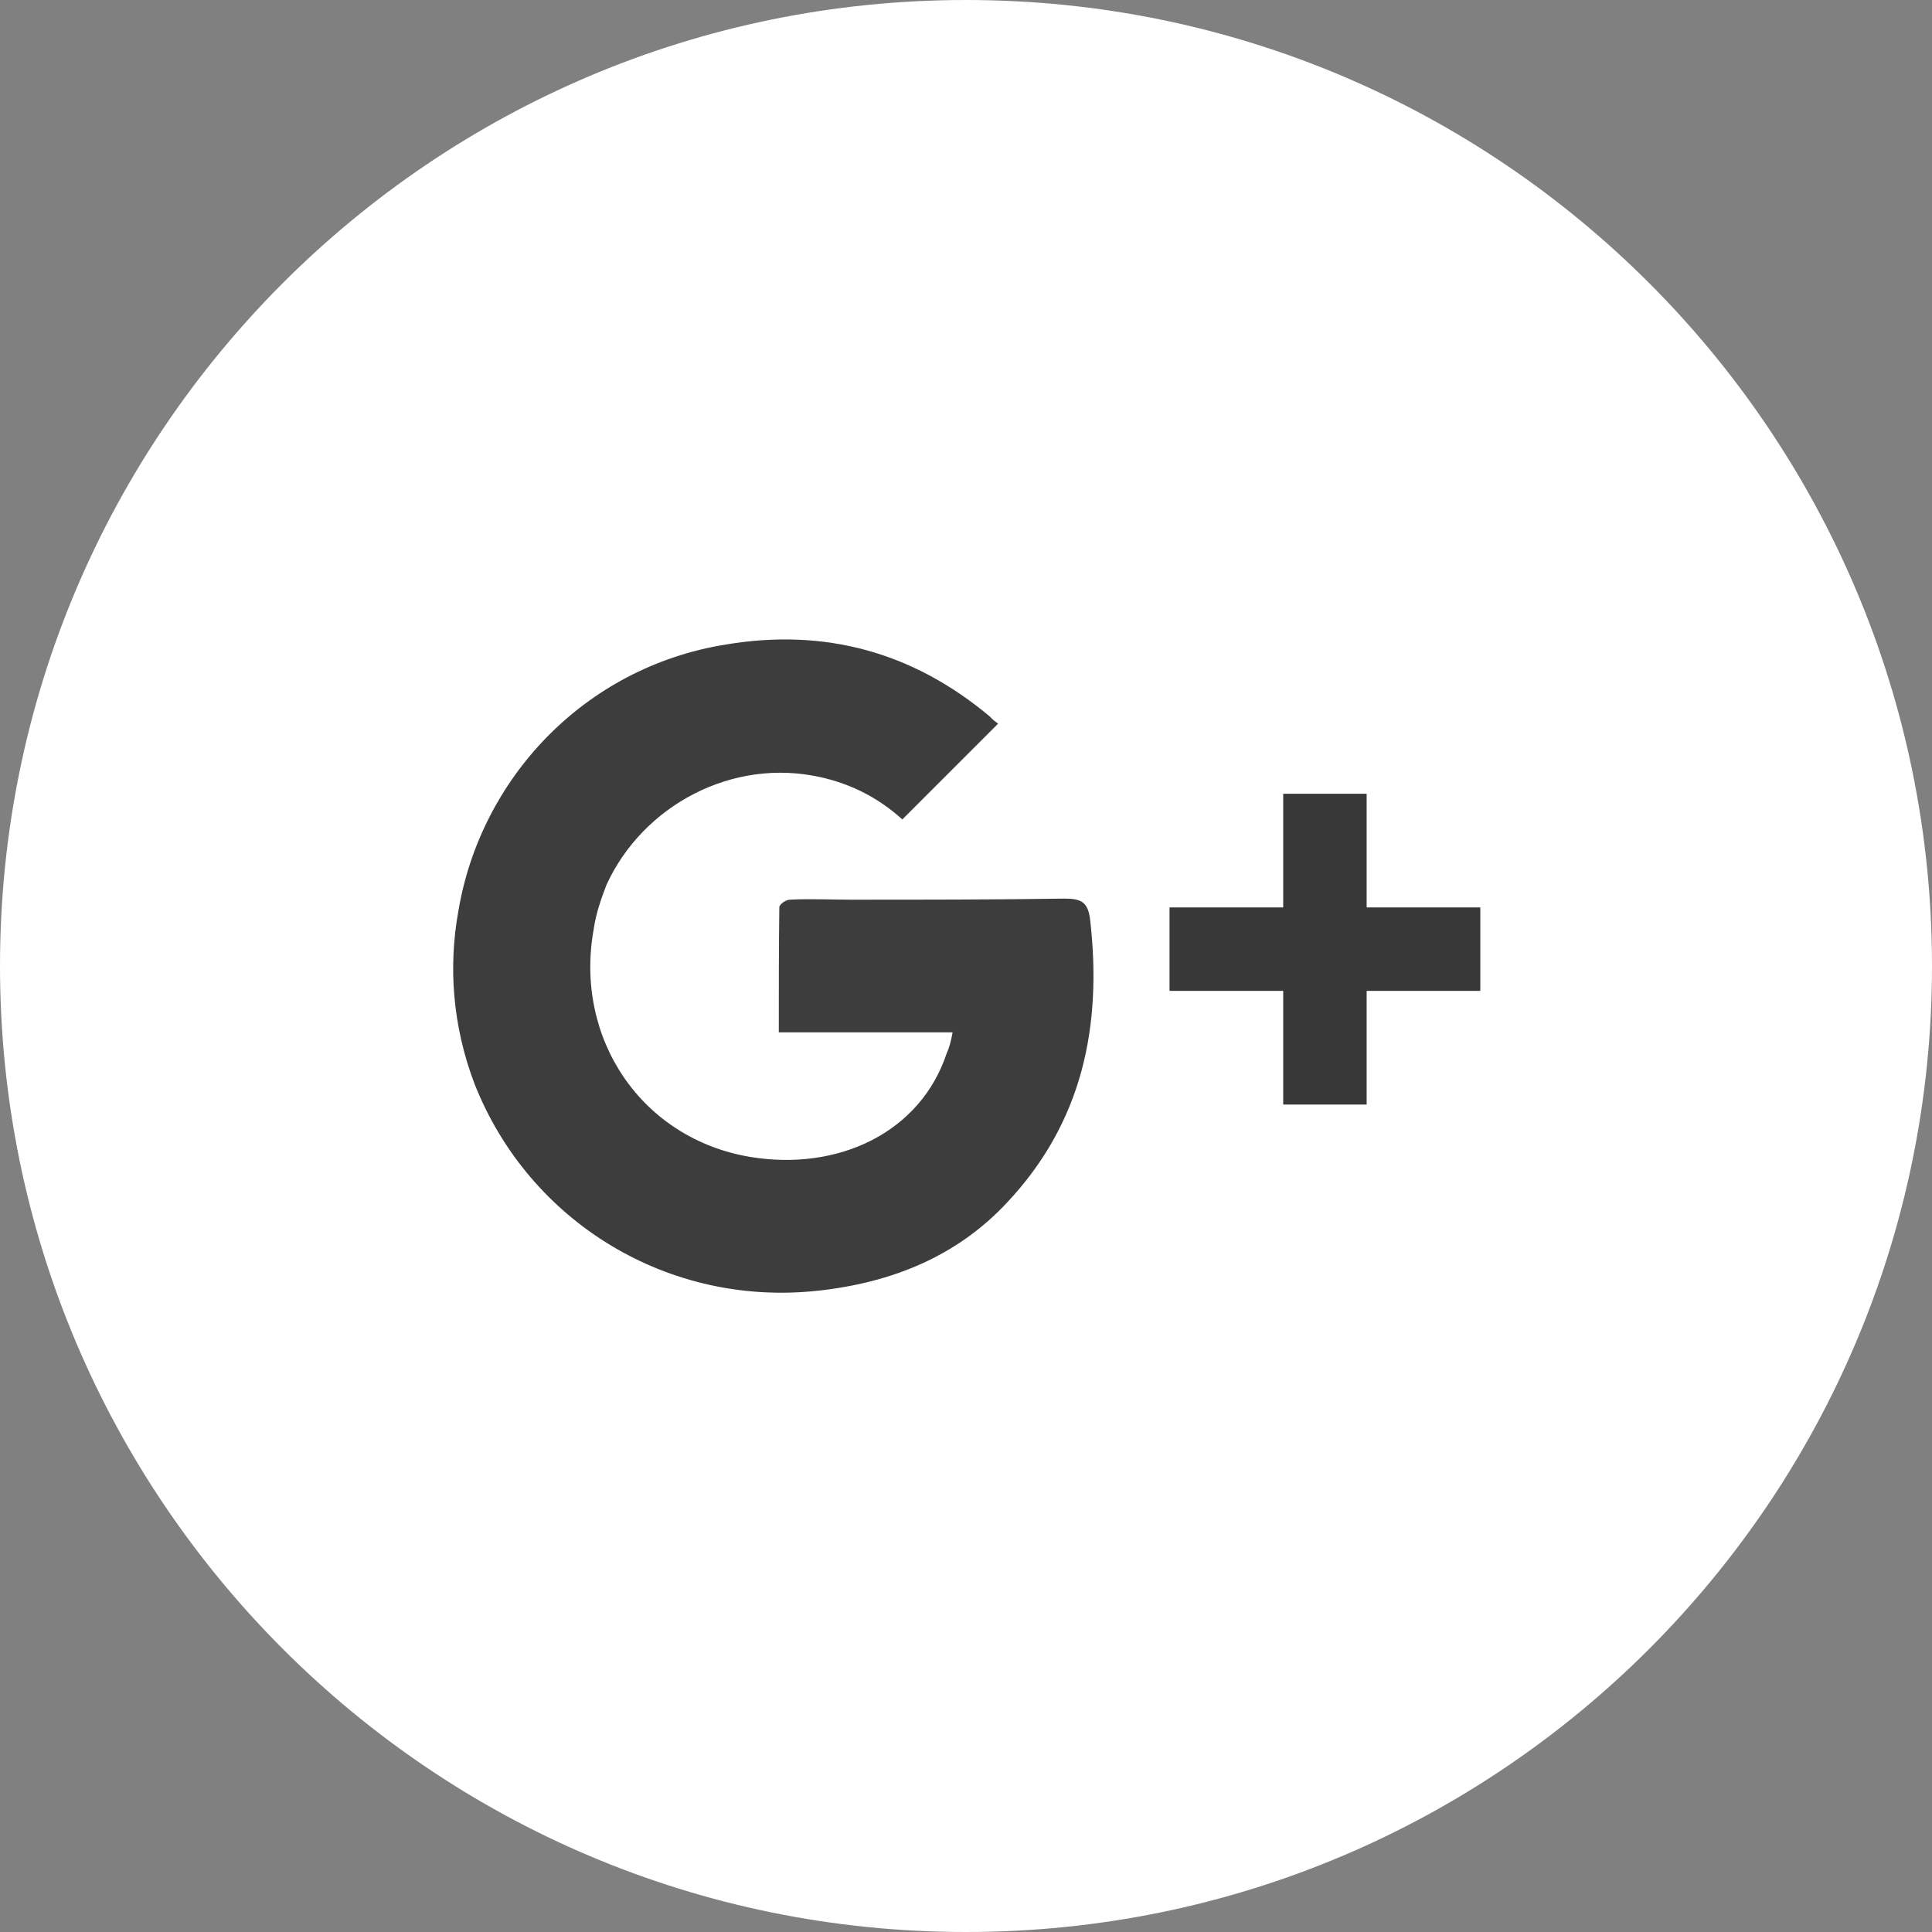 <svg width="512" height="512" xmlns="http://www.w3.org/2000/svg">

 <rect width="100%" height="100%" fill="#808080" stroke="none"/>

 <g>
  <title>background</title>
  <rect fill="none" id="canvas_background" height="402" width="582" y="-1" x="-1"/>
 </g>
 <g>
  <title>Layer 1</title>
  <path fill="#ffffff" id="svg_2" d="m437.017,74.986c-46.358,-46.357 -110.284,-74.986 -181.018,-74.986c-70.737,0 -134.664,28.629 -181.016,74.986c-46.347,46.355 -74.983,110.282 -74.983,181.014s28.636,134.659 74.983,181.017c46.352,46.352 110.279,74.983 181.016,74.983c70.734,0 134.66,-28.631 181.018,-74.983c46.346,-46.358 74.983,-110.285 74.983,-181.017s-28.637,-134.659 -74.983,-181.014z"/>
  <path id="svg_3" fill-rule="evenodd" fill="#3d3d3d" d="m282.082,238.14c-18.852,0.283 -37.705,0.283 -56.558,0.283c-5.382,0 -10.91,-0.283 -16.165,0c-1.126,0 -2.828,1.275 -2.828,1.984c-0.141,10.917 -0.141,21.833 -0.141,33.173c15.448,0 30.615,0 46.063,0c-0.419,2.262 -0.843,3.963 -1.555,5.522c-6.952,20.982 -28.641,31.333 -52.026,27.506c-28.919,-4.821 -46.771,-31.474 -41.53,-60.388c0.57,-4.112 1.983,-8.081 3.402,-11.769c9.633,-20.978 33.307,-33.735 56.702,-28.49c8.36,1.843 15.595,5.672 21.679,11.198c8.507,-8.504 16.59,-16.585 25.377,-25.372c-0.565,-0.427 -1.555,-1.136 -2.12,-1.843c-20.414,-17.153 -43.81,-23.535 -70.033,-19.14c-37.85,6.096 -65.057,35.866 -70.868,70.591c-2.691,14.745 -1.56,30.477 4.256,45.784c14.46,36.72 51.446,59.252 91.139,54.859c19.418,-2.125 36.72,-9.067 50.04,-23.386c19.973,-21.265 25.224,-46.781 21.972,-74.986c-0.575,-4.675 -2.413,-5.526 -6.806,-5.526l0,0z" clip-rule="evenodd"/>
  <polygon id="svg_4" points="392.298,240.478 362.175,240.478 362.175,210.354    340.062,210.354 340.062,240.478 309.938,240.478 309.938,262.591 340.062,262.591 340.062,292.714 362.175,292.714    362.175,262.591 392.298,262.591  " fill-rule="evenodd" fill="#383838" clip-rule="evenodd"/>
 </g>
</svg>